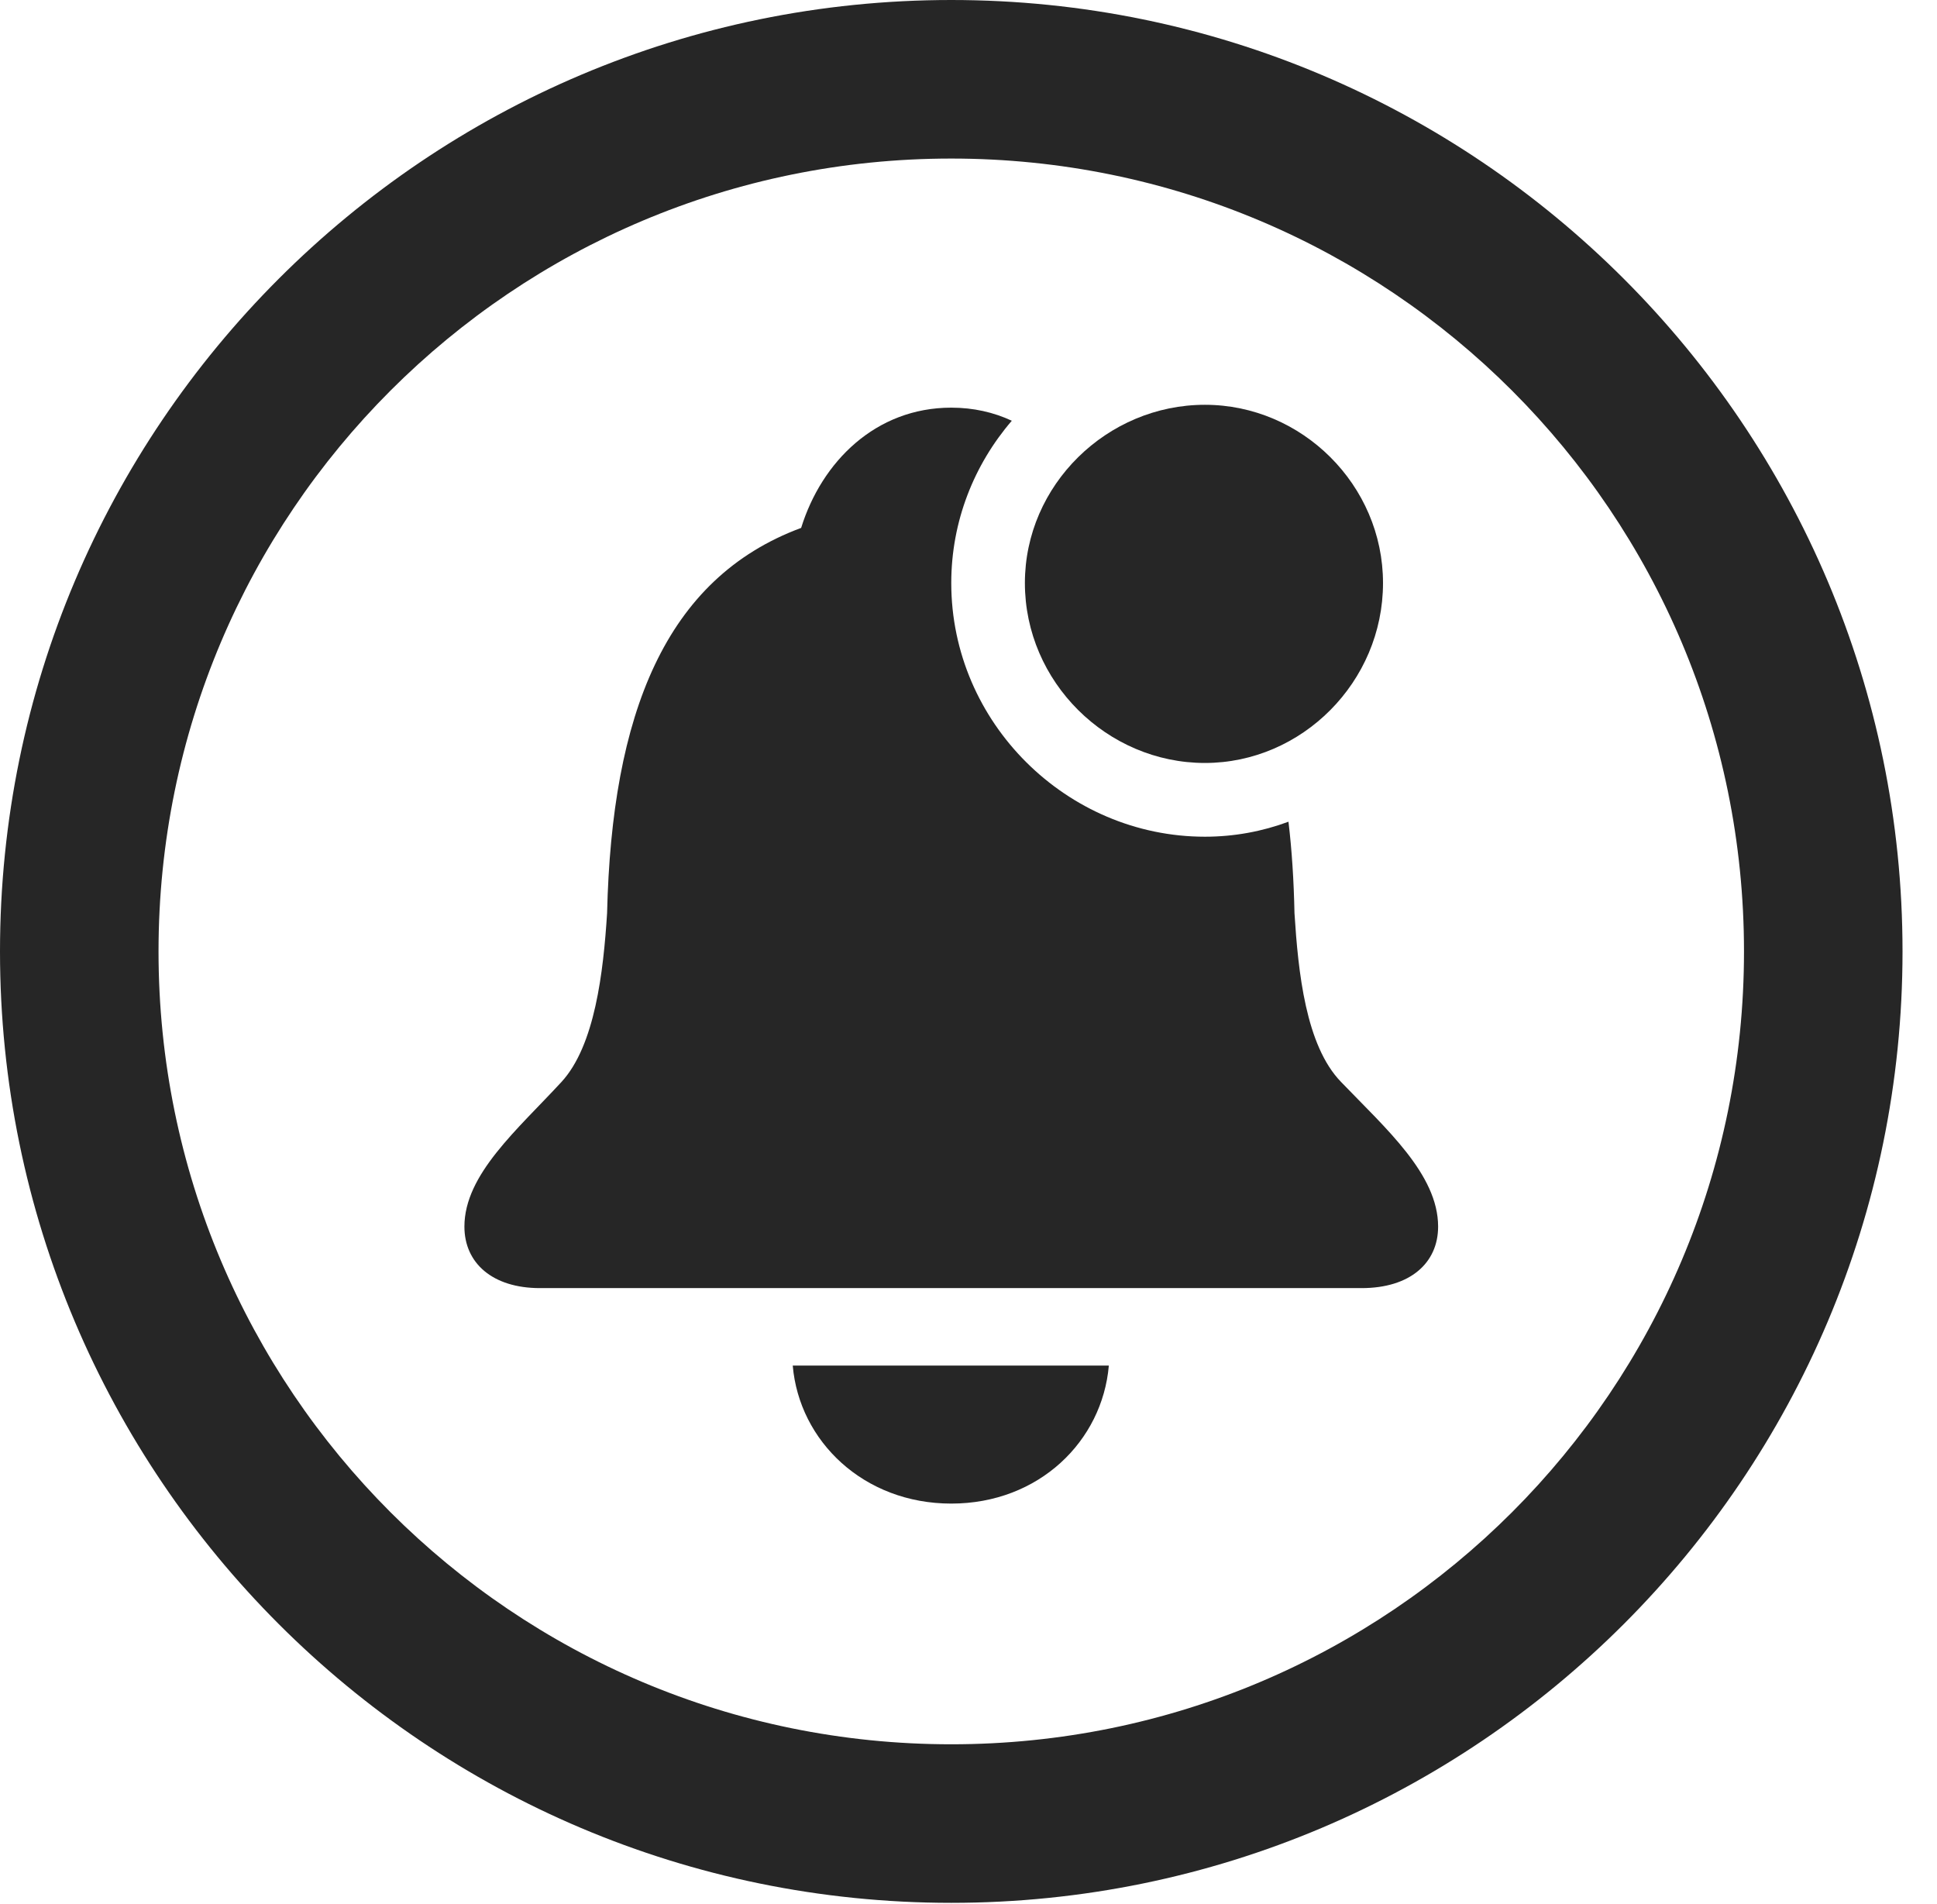 <?xml version="1.0" encoding="UTF-8"?>
<!--Generator: Apple Native CoreSVG 341-->
<!DOCTYPE svg
PUBLIC "-//W3C//DTD SVG 1.1//EN"
       "http://www.w3.org/Graphics/SVG/1.1/DTD/svg11.dtd">
<svg version="1.1" xmlns="http://www.w3.org/2000/svg" xmlns:xlink="http://www.w3.org/1999/xlink" viewBox="0 0 20.283 19.932">
 <g>
  <rect height="19.932" opacity="0" width="20.283" x="0" y="0"/>
  <path d="M19.922 9.961C19.922 15.459 15.459 19.922 9.961 19.922C4.463 19.922 0 15.459 0 9.961C0 4.463 4.463 0 9.961 0C15.459 0 19.922 4.463 19.922 9.961ZM1.66 9.961C1.66 14.551 5.371 18.262 9.961 18.262C14.551 18.262 18.262 14.551 18.262 9.961C18.262 5.371 14.551 1.66 9.961 1.66C5.371 1.66 1.66 5.371 1.66 9.961Z" fill="black" fill-opacity="0.85"/>
  <path d="M9.961 15.742C9.043 15.742 8.369 15.088 8.301 14.297L11.611 14.297C11.543 15.088 10.879 15.742 9.961 15.742ZM10.595 4.405C10.201 4.863 9.961 5.456 9.961 6.104C9.961 7.568 11.172 8.76 12.617 8.76C12.923 8.76 13.218 8.705 13.492 8.603C13.528 8.903 13.548 9.223 13.555 9.561C13.594 10.176 13.672 10.947 14.043 11.328C14.512 11.816 15.059 12.295 15.059 12.842C15.059 13.223 14.766 13.486 14.258 13.486L5.654 13.486C5.156 13.486 4.863 13.223 4.863 12.842C4.863 12.295 5.42 11.826 5.879 11.328C6.23 10.947 6.318 10.176 6.357 9.561C6.406 7.48 6.963 6.055 8.389 5.527C8.604 4.834 9.17 4.268 9.961 4.268C10.194 4.268 10.406 4.317 10.595 4.405Z" fill="black" fill-opacity="0.85"/>
  <path d="M12.617 7.988C13.633 7.988 14.482 7.139 14.482 6.104C14.482 5.078 13.633 4.238 12.617 4.238C11.592 4.238 10.732 5.078 10.732 6.104C10.732 7.139 11.592 7.988 12.617 7.988Z" fill="black" fill-opacity="0.85"/>
 </g>
</svg>
